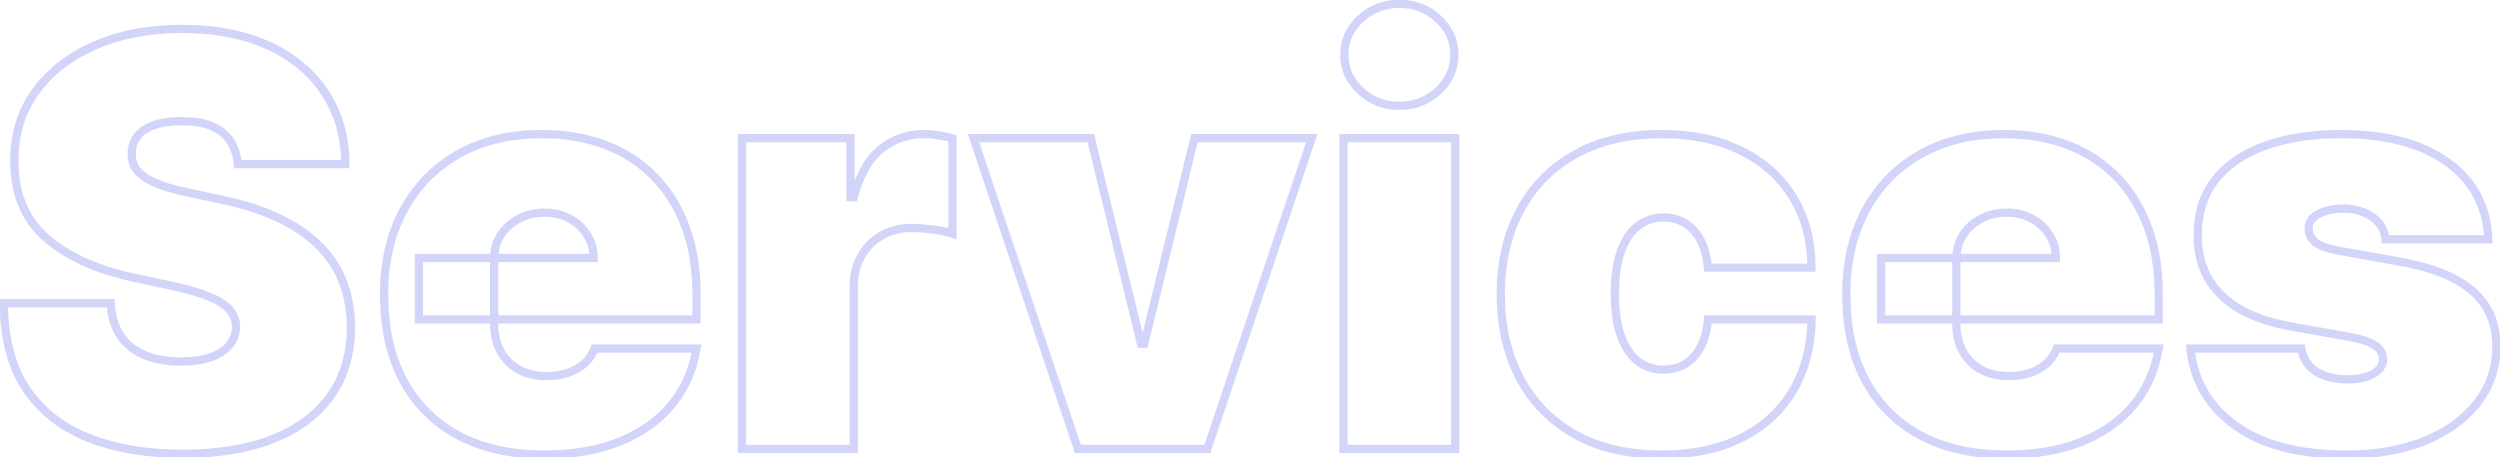 <svg width="607" height="111" viewBox="0 0 607 111" fill="none" xmlns="http://www.w3.org/2000/svg">
<path d="M57.717 39.833L56.721 39.913L56.794 40.833H57.717V39.833ZM54.033 32.17L53.386 32.932L53.392 32.937L54.033 32.17ZM37.233 30.451L37.58 31.388L37.589 31.385L37.233 30.451ZM33.303 33.153L32.5 32.556H32.5L33.303 33.153ZM31.976 37.082L32.975 37.136L32.976 37.12L32.976 37.105L31.976 37.082ZM32.615 40.374L31.721 40.821L31.73 40.839L31.739 40.857L32.615 40.374ZM35.071 42.977L34.495 43.794L34.503 43.8L34.511 43.806L35.071 42.977ZM39.345 45.041L39.008 45.982L39.345 45.041ZM45.535 46.711L45.744 45.733L45.736 45.731L45.535 46.711ZM53.787 48.479L53.578 49.457L53.58 49.458L53.787 48.479ZM68.082 53.146L67.644 54.045L68.082 53.146ZM77.809 59.974L77.089 60.668L77.093 60.672L77.809 59.974ZM83.36 68.718L82.42 69.06L82.423 69.068L83.36 68.718ZM85.227 79.329L86.227 79.334L86.227 79.32L85.227 79.329ZM80.265 96.129L81.079 96.711L80.265 96.129ZM66.216 106.593L65.85 105.662L65.849 105.663L66.216 106.593ZM21.464 106.298L21.093 107.227L21.095 107.228L21.464 106.298ZM6.334 94.361L5.499 94.912L5.503 94.918L6.334 94.361ZM0.93 73.631V72.631H-0.074L-0.07 73.635L0.93 73.631ZM26.867 73.631L27.866 73.578L27.816 72.631H26.867V73.631ZM29.176 81.392L28.34 81.941L29.176 81.392ZM34.973 86.157L34.575 87.075L34.579 87.076L34.973 86.157ZM51.282 86.698L51.626 87.637L51.282 86.698ZM55.752 83.701L56.535 84.323H56.535L55.752 83.701ZM57.324 79.329L58.324 79.349L58.325 79.328L58.324 79.308L57.324 79.329ZM55.801 75.301L55.023 75.928L55.032 75.94L55.042 75.952L55.801 75.301ZM51.086 72.157L50.688 73.075L50.7 73.08L51.086 72.157ZM42.194 69.504L42.408 68.528L42.405 68.527L42.194 69.504ZM32.173 67.343L31.961 68.32L31.962 68.32L32.173 67.343ZM11.099 57.665L10.433 58.412L10.438 58.416L11.099 57.665ZM3.484 39.047L4.484 39.051L4.484 39.042L3.484 39.047ZM8.593 22.296L7.782 21.711L7.781 21.712L8.593 22.296ZM22.987 11.047L22.587 10.13L22.585 10.131L22.987 11.047ZM65.233 11.096L64.817 12.005L65.233 11.096ZM78.939 22.591L78.1 23.135L78.104 23.142L78.939 22.591ZM83.851 39.833V40.833H84.856L84.851 39.828L83.851 39.833ZM58.714 39.754C58.434 36.254 57.106 33.435 54.674 31.403L53.392 32.937C55.349 34.573 56.477 36.862 56.721 39.913L58.714 39.754ZM54.68 31.407C52.261 29.355 48.691 28.419 44.159 28.419V30.419C48.469 30.419 51.483 31.317 53.386 32.932L54.68 31.407ZM44.159 28.419C41.272 28.419 38.831 28.77 36.876 29.516L37.589 31.385C39.237 30.756 41.413 30.419 44.159 30.419V28.419ZM36.885 29.513C34.992 30.214 33.499 31.212 32.5 32.556L34.105 33.749C34.81 32.801 35.936 31.997 37.58 31.388L36.885 29.513ZM32.5 32.556C31.521 33.874 31.014 35.386 30.977 37.06L32.976 37.105C33.004 35.831 33.382 34.723 34.105 33.749L32.5 32.556ZM30.978 37.028C30.904 38.395 31.144 39.667 31.721 40.821L33.509 39.926C33.104 39.115 32.918 38.193 32.975 37.136L30.978 37.028ZM31.739 40.857C32.353 41.968 33.288 42.943 34.495 43.794L35.648 42.16C34.627 41.44 33.925 40.678 33.49 39.891L31.739 40.857ZM34.511 43.806C35.714 44.619 37.22 45.341 39.008 45.982L39.682 44.099C37.998 43.495 36.655 42.842 35.631 42.149L34.511 43.806ZM39.008 45.982C40.799 46.624 42.91 47.192 45.333 47.69L45.736 45.731C43.377 45.247 41.362 44.701 39.682 44.099L39.008 45.982ZM45.325 47.688L53.578 49.457L53.997 47.501L45.744 45.733L45.325 47.688ZM53.58 49.458C59.09 50.624 63.773 52.157 67.644 54.045L68.521 52.247C64.467 50.27 59.62 48.692 53.995 47.501L53.58 49.458ZM67.644 54.045C71.523 55.936 74.663 58.148 77.089 60.668L78.529 59.281C75.911 56.56 72.567 54.22 68.521 52.247L67.644 54.045ZM77.093 60.672C79.52 63.163 81.292 65.957 82.42 69.06L84.3 68.376C83.07 64.995 81.141 61.96 78.525 59.276L77.093 60.672ZM82.423 69.068C83.59 72.19 84.195 75.61 84.227 79.338L86.227 79.32C86.193 75.385 85.553 71.731 84.297 68.368L82.423 69.068ZM84.227 79.324C84.195 85.77 82.587 91.159 79.451 95.548L81.079 96.711C84.494 91.93 86.193 86.119 86.227 79.334L84.227 79.324ZM79.451 95.548C76.306 99.952 71.791 103.33 65.85 105.662L66.581 107.524C72.823 105.074 77.674 101.477 81.079 96.711L79.451 95.548ZM65.849 105.663C59.937 107.996 52.781 109.179 44.356 109.179V111.179C52.959 111.179 60.377 109.972 66.583 107.523L65.849 105.663ZM44.356 109.179C35.708 109.179 28.207 107.899 21.833 105.369L21.095 107.228C27.754 109.871 35.515 111.179 44.356 111.179V109.179ZM21.834 105.369C15.522 102.851 10.645 98.994 7.164 93.804L5.503 94.918C9.227 100.47 14.437 104.571 21.093 107.227L21.834 105.369ZM7.168 93.81C3.733 88.611 1.962 81.906 1.93 73.627L-0.07 73.635C-0.037 82.188 1.794 89.304 5.499 94.912L7.168 93.81ZM0.93 74.631H26.867V72.631H0.93V74.631ZM25.869 73.684C26.04 76.899 26.848 79.667 28.34 81.941L30.012 80.844C28.754 78.926 28.023 76.52 27.866 73.578L25.869 73.684ZM28.34 81.941C29.831 84.213 31.922 85.923 34.575 87.075L35.371 85.24C33.046 84.23 31.272 82.763 30.012 80.844L28.34 81.941ZM34.579 87.076C37.254 88.223 40.39 88.778 43.963 88.778V86.778C40.592 86.778 37.736 86.253 35.367 85.238L34.579 87.076ZM43.963 88.778C46.952 88.778 49.517 88.41 51.626 87.637L50.938 85.759C49.117 86.426 46.803 86.778 43.963 86.778V88.778ZM51.626 87.637C53.716 86.87 55.377 85.78 56.535 84.323L54.969 83.079C54.097 84.177 52.778 85.084 50.938 85.759L51.626 87.637ZM56.535 84.323C57.687 82.874 58.287 81.205 58.324 79.349L56.325 79.309C56.296 80.728 55.848 81.974 54.969 83.079L56.535 84.323ZM58.324 79.308C58.286 77.542 57.697 75.976 56.561 74.65L55.042 75.952C55.871 76.918 56.297 78.037 56.325 79.35L58.324 79.308ZM56.58 74.674C55.483 73.311 53.74 72.182 51.471 71.234L50.7 73.08C52.82 73.966 54.221 74.932 55.023 75.928L56.58 74.674ZM51.483 71.239C49.205 70.254 46.172 69.353 42.408 68.528L41.98 70.481C45.683 71.293 48.577 72.161 50.688 73.075L51.483 71.239ZM42.405 68.527L32.384 66.365L31.962 68.32L41.983 70.482L42.405 68.527ZM32.385 66.365C23.59 64.458 16.737 61.29 11.759 56.914L10.438 58.416C15.743 63.079 22.94 66.363 31.961 68.32L32.385 66.365ZM11.764 56.919C6.902 52.587 4.453 46.672 4.484 39.051L2.484 39.043C2.451 47.142 5.078 53.64 10.433 58.412L11.764 56.919ZM4.484 39.042C4.453 32.849 6.1 27.475 9.405 22.88L7.781 21.712C4.209 26.68 2.451 32.474 2.484 39.053L4.484 39.042ZM9.404 22.881C12.759 18.229 17.407 14.585 23.388 11.963L22.585 10.131C16.319 12.879 11.371 16.734 7.782 21.711L9.404 22.881ZM23.386 11.963C29.396 9.342 36.313 8.018 44.159 8.018V6.018C36.089 6.018 28.891 7.38 22.587 10.13L23.386 11.963ZM44.159 8.018C52.171 8.018 59.048 9.359 64.817 12.005L65.65 10.187C59.564 7.396 52.391 6.018 44.159 6.018V8.018ZM64.817 12.005C70.591 14.653 75.005 18.366 78.1 23.135L79.778 22.046C76.454 16.925 71.731 12.975 65.65 10.187L64.817 12.005ZM78.104 23.142C81.227 27.873 82.819 33.426 82.851 39.838L84.851 39.828C84.818 33.075 83.135 27.133 79.773 22.04L78.104 23.142ZM83.851 38.833H57.717V40.833H83.851V38.833ZM111.336 105.758L110.863 106.639L110.869 106.642L111.336 105.758ZM97.925 92.396L97.043 92.867L97.046 92.873L97.925 92.396ZM97.975 51.034L98.855 51.508L97.975 51.034ZM111.287 37.426L111.779 38.297L111.287 37.426ZM147.049 35.216L147.407 34.282L147.049 35.216ZM158.888 42.928L158.171 43.625L158.174 43.628L158.888 42.928ZM166.453 55.111L165.516 55.458L166.453 55.111ZM169.106 77.561V78.561H170.106V77.561H169.106ZM101.708 77.561H100.708V78.561H101.708V77.561ZM101.708 62.627V61.627H100.708V62.627H101.708ZM144.151 62.627V63.627H145.166L145.151 62.612L144.151 62.627ZM142.481 56.928L141.634 57.46L141.64 57.47L141.646 57.479L142.481 56.928ZM138.207 53.048L137.734 53.929L137.744 53.934L137.753 53.939L138.207 53.048ZM126.123 53.048L126.57 53.942L126.576 53.939L126.582 53.936L126.123 53.048ZM121.701 56.879L120.874 56.317L120.867 56.328L121.701 56.879ZM119.982 62.627L118.983 62.597L118.982 62.612V62.627H119.982ZM121.505 85.224L120.623 85.695L121.505 85.224ZM125.877 89.694L125.382 90.563L125.877 89.694ZM137.863 90.529L137.547 89.581L137.541 89.583L137.863 90.529ZM141.891 88.27L142.553 89.019L142.559 89.014L142.565 89.009L141.891 88.27ZM144.348 84.635V83.635H143.653L143.41 84.286L144.348 84.635ZM169.106 84.635L170.093 84.795L170.282 83.635H169.106V84.635ZM163.064 98.291L163.834 98.929L163.836 98.926L163.064 98.291ZM150.439 107.232L150.812 108.159L150.815 108.158L150.439 107.232ZM132.165 109.375C124.236 109.375 117.46 107.861 111.803 104.874L110.869 106.642C116.871 109.812 123.981 111.375 132.165 111.375V109.375ZM111.809 104.877C106.185 101.858 101.856 97.545 98.804 91.919L97.046 92.873C100.283 98.841 104.894 103.435 110.863 106.639L111.809 104.877ZM98.808 91.925C95.79 86.27 94.259 79.464 94.259 71.469H92.259C92.259 79.718 93.839 86.863 97.043 92.867L98.808 91.925ZM94.259 71.469C94.259 63.811 95.802 57.168 98.855 51.508L97.094 50.559C93.859 56.558 92.259 63.538 92.259 71.469H94.259ZM98.855 51.508C101.91 45.844 106.213 41.446 111.779 38.297L110.795 36.556C104.899 39.891 100.327 44.565 97.094 50.559L98.855 51.508ZM111.779 38.297C117.335 35.154 123.922 33.563 131.575 33.563V31.563C123.64 31.563 116.702 33.214 110.795 36.556L111.779 38.297ZM131.575 33.563C137.17 33.563 142.204 34.431 146.692 36.15L147.407 34.282C142.659 32.464 137.378 31.563 131.575 31.563V33.563ZM146.692 36.15C151.181 37.869 155.002 40.361 158.171 43.625L159.606 42.232C156.224 38.749 152.153 36.099 147.407 34.282L146.692 36.15ZM158.174 43.628C161.342 46.859 163.792 50.797 165.516 55.458L167.391 54.764C165.578 49.862 162.985 45.678 159.602 42.228L158.174 43.628ZM165.516 55.458C167.236 60.111 168.106 65.378 168.106 71.273H170.106C170.106 65.181 169.207 59.674 167.391 54.764L165.516 55.458ZM168.106 71.273V77.561H170.106V71.273H168.106ZM169.106 76.561H101.708V78.561H169.106V76.561ZM102.708 77.561V62.627H100.708V77.561H102.708ZM101.708 63.627H144.151V61.627H101.708V63.627ZM145.151 62.612C145.116 60.28 144.512 58.19 143.315 56.378L141.646 57.479C142.611 58.942 143.121 60.651 143.151 62.642L145.151 62.612ZM143.328 56.397C142.181 54.569 140.619 53.154 138.661 52.157L137.753 53.939C139.398 54.776 140.685 55.947 141.634 57.46L143.328 56.397ZM138.68 52.167C136.749 51.13 134.569 50.623 132.165 50.623V52.623C134.28 52.623 136.128 53.066 137.734 53.929L138.68 52.167ZM132.165 50.623C129.821 50.623 127.648 51.132 125.663 52.16L126.582 53.936C128.265 53.064 130.12 52.623 132.165 52.623V50.623ZM125.675 52.153C123.694 53.144 122.088 54.533 120.874 56.317L122.528 57.442C123.542 55.951 124.883 54.785 126.57 53.942L125.675 52.153ZM120.867 56.328C119.672 58.139 119.053 60.24 118.983 62.597L120.982 62.657C121.042 60.625 121.569 58.895 122.536 57.43L120.867 56.328ZM118.982 62.627V78.74H120.982V62.627H118.982ZM118.982 78.74C118.982 81.307 119.521 83.633 120.623 85.695L122.387 84.753C121.458 83.016 120.982 81.019 120.982 78.74H118.982ZM120.623 85.695C121.729 87.764 123.321 89.391 125.382 90.563L126.371 88.825C124.634 87.836 123.312 86.483 122.387 84.753L120.623 85.695ZM125.382 90.563C127.463 91.748 129.935 92.315 132.754 92.315V90.315C130.203 90.315 128.089 89.802 126.371 88.825L125.382 90.563ZM132.754 92.315C134.715 92.315 136.528 92.04 138.185 91.476L137.541 89.583C136.12 90.067 134.527 90.315 132.754 90.315V92.315ZM138.179 91.478C139.864 90.916 141.328 90.1 142.553 89.019L141.23 87.52C140.228 88.404 139.006 89.094 137.547 89.581L138.179 91.478ZM142.565 89.009C143.796 87.886 144.705 86.541 145.285 84.983L143.41 84.286C142.942 85.544 142.214 86.622 141.218 87.531L142.565 89.009ZM144.348 85.635H169.106V83.635H144.348V85.635ZM168.119 84.474C167.294 89.551 165.349 93.936 162.291 97.656L163.836 98.926C167.132 94.917 169.215 90.198 170.093 84.795L168.119 84.474ZM162.294 97.653C159.236 101.341 155.171 104.23 150.063 106.305L150.815 108.158C156.187 105.976 160.538 102.904 163.834 98.929L162.294 97.653ZM150.066 106.304C145.002 108.342 139.042 109.375 132.165 109.375V111.375C139.238 111.375 145.462 110.313 150.812 108.159L150.066 106.304ZM180.171 109H179.171V110H180.171V109ZM180.171 33.545V32.545H179.171V33.545H180.171ZM206.502 33.545H207.502V32.545H206.502V33.545ZM206.502 47.89H205.502V48.89H206.502V47.89ZM207.288 47.89V48.89H208.062L208.256 48.141L207.288 47.89ZM213.821 36.247L213.189 35.472L213.185 35.476L213.821 36.247ZM227.871 32.858L227.702 33.843L227.717 33.846L227.733 33.848L227.871 32.858ZM231.26 33.595H232.26V32.853L231.55 32.638L231.26 33.595ZM231.26 56.732L230.937 57.678L232.26 58.13V56.732H231.26ZM226.299 55.7L226.415 54.707L226.299 55.7ZM214.067 57.174L214.557 58.046L214.562 58.043L214.067 57.174ZM209.105 62.185L209.974 62.679L209.978 62.674L209.105 62.185ZM207.288 109V110H208.288V109H207.288ZM181.171 109V33.545H179.171V109H181.171ZM180.171 34.545H206.502V32.545H180.171V34.545ZM205.502 33.545V47.89H207.502V33.545H205.502ZM206.502 48.89H207.288V46.89H206.502V48.89ZM208.256 48.141C209.6 42.957 211.695 39.295 214.457 37.019L213.185 35.476C209.987 38.112 207.727 42.212 206.32 47.639L208.256 48.141ZM214.453 37.022C217.281 34.717 220.576 33.563 224.383 33.563V31.563C220.134 31.563 216.388 32.865 213.189 35.472L214.453 37.022ZM224.383 33.563C225.506 33.563 226.612 33.657 227.702 33.843L228.04 31.872C226.837 31.666 225.618 31.563 224.383 31.563V33.563ZM227.733 33.848C228.863 34.005 229.942 34.24 230.97 34.552L231.55 32.638C230.417 32.294 229.236 32.038 228.008 31.867L227.733 33.848ZM230.26 33.595V56.732H232.26V33.595H230.26ZM231.583 55.786C230.153 55.297 228.425 54.942 226.415 54.707L226.183 56.694C228.103 56.918 229.682 57.25 230.937 57.678L231.583 55.786ZM226.415 54.707C224.425 54.475 222.698 54.356 221.239 54.356V56.356C222.597 56.356 224.242 56.467 226.183 56.694L226.415 54.707ZM221.239 54.356C218.428 54.356 215.864 55.001 213.572 56.305L214.562 58.043C216.527 56.924 218.745 56.356 221.239 56.356V54.356ZM213.577 56.303C211.316 57.574 209.532 59.379 208.233 61.696L209.978 62.674C211.102 60.667 212.626 59.132 214.557 58.046L213.577 56.303ZM208.236 61.69C206.925 63.994 206.288 66.676 206.288 69.701H208.288C208.288 66.962 208.863 64.633 209.974 62.679L208.236 61.69ZM206.288 69.701V109H208.288V69.701H206.288ZM207.288 108H180.171V110H207.288V108ZM318.492 33.545L319.44 33.864L319.883 32.545H318.492V33.545ZM293.144 109V110H293.863L294.092 109.318L293.144 109ZM261.705 109L260.757 109.318L260.986 110H261.705V109ZM236.357 33.545V32.545H234.966L235.409 33.864L236.357 33.545ZM264.849 33.545L265.82 33.308L265.634 32.545H264.849V33.545ZM277.032 83.456L276.06 83.693L276.246 84.456H277.032V83.456ZM277.818 83.456V84.456H278.603L278.789 83.693L277.818 83.456ZM290 33.545V32.545H289.215L289.029 33.308L290 33.545ZM317.544 33.227L292.196 108.682L294.092 109.318L319.44 33.864L317.544 33.227ZM293.144 108H261.705V110H293.144V108ZM262.653 108.682L237.305 33.227L235.409 33.864L260.757 109.318L262.653 108.682ZM236.357 34.545H264.849V32.545H236.357V34.545ZM263.877 33.783L276.06 83.693L278.003 83.218L265.82 33.308L263.877 33.783ZM277.032 84.456H277.818V82.456H277.032V84.456ZM278.789 83.693L290.972 33.783L289.029 33.308L276.846 83.218L278.789 83.693ZM290 34.545H318.492V32.545H290V34.545ZM326.205 109H325.205V110H326.205V109ZM326.205 33.545V32.545H325.205V33.545H326.205ZM353.321 33.545H354.321V32.545H353.321V33.545ZM353.321 109V110H354.321V109H353.321ZM330.331 22.05L329.652 22.785L330.331 22.05ZM330.331 4.562L329.652 3.828L330.331 4.562ZM349.195 4.562L348.511 5.292L348.516 5.296L349.195 4.562ZM349.195 22.05L348.516 21.316L348.511 21.321L349.195 22.05ZM327.205 109V33.545H325.205V109H327.205ZM326.205 34.545H353.321V32.545H326.205V34.545ZM352.321 33.545V109H354.321V33.545H352.321ZM353.321 108H326.205V110H353.321V108ZM339.763 24.686C336.339 24.686 333.44 23.564 331.01 21.316L329.652 22.785C332.463 25.384 335.851 26.686 339.763 26.686V24.686ZM331.01 21.316C328.584 19.072 327.401 16.419 327.401 13.306H325.401C325.401 17.006 326.839 20.182 329.652 22.785L331.01 21.316ZM327.401 13.306C327.401 10.194 328.584 7.541 331.01 5.296L329.652 3.828C326.839 6.431 325.401 9.607 325.401 13.306H327.401ZM331.01 5.296C333.44 3.049 336.339 1.927 339.763 1.927V-0.073C335.851 -0.073 332.463 1.229 329.652 3.828L331.01 5.296ZM339.763 1.927C343.222 1.927 346.118 3.05 348.511 5.292L349.879 3.832C347.097 1.227 343.705 -0.073 339.763 -0.073V1.927ZM348.516 5.296C350.942 7.541 352.125 10.194 352.125 13.306H354.125C354.125 9.607 352.687 6.431 349.874 3.828L348.516 5.296ZM352.125 13.306C352.125 16.419 350.942 19.072 348.516 21.316L349.874 22.785C352.687 20.182 354.125 17.006 354.125 13.306H352.125ZM348.511 21.321C346.118 23.562 343.222 24.686 339.763 24.686V26.686C343.705 26.686 347.097 25.386 349.879 22.78L348.511 21.321ZM382.464 105.512L381.974 106.384L381.978 106.386L382.464 105.512ZM369.053 91.856L368.17 92.325L368.171 92.327L369.053 91.856ZM369.053 51.132L369.935 51.603L369.937 51.601L369.053 51.132ZM382.464 37.475L382.95 38.349L382.954 38.347L382.464 37.475ZM422.697 36.591L422.252 37.487L422.258 37.49L422.697 36.591ZM435.322 47.89L434.468 48.411L434.47 48.413L435.322 47.89ZM439.841 64.985V65.985H440.846L440.841 64.98L439.841 64.985ZM414.69 64.985L413.694 65.075L413.776 65.985H414.69V64.985ZM411.251 55.946L410.51 56.617L410.515 56.624L410.521 56.63L411.251 55.946ZM397.693 54.865L398.297 55.662L398.307 55.655L397.693 54.865ZM393.566 61.006L394.507 61.346L394.508 61.342L393.566 61.006ZM393.566 81.589L392.624 81.925L392.626 81.929L393.566 81.589ZM397.693 87.729L397.079 88.519L397.088 88.526L397.693 87.729ZM409.188 88.368L409.699 89.227L409.706 89.223L409.713 89.219L409.188 88.368ZM412.921 84.242L412.04 83.769L412.036 83.775L412.921 84.242ZM414.69 77.561V76.561H413.762L413.692 77.486L414.69 77.561ZM439.841 77.561L440.841 77.575L440.856 76.561H439.841V77.561ZM435.272 94.951L436.13 95.465L436.132 95.463L435.272 94.951ZM422.746 106.347L422.301 105.452L422.299 105.453L422.746 106.347ZM403.489 109.375C395.434 109.375 388.601 107.781 382.95 104.638L381.978 106.386C387.986 109.728 395.17 111.375 403.489 111.375V109.375ZM382.954 104.64C377.289 101.458 372.956 97.044 369.935 91.385L368.171 92.327C371.373 98.326 375.981 103.017 381.974 106.384L382.954 104.64ZM369.937 91.387C366.914 85.691 365.387 79.062 365.387 71.469H363.387C363.387 79.335 364.97 86.296 368.17 92.325L369.937 91.387ZM365.387 71.469C365.387 63.877 366.914 57.264 369.935 51.603L368.171 50.661C364.97 56.658 363.387 63.604 363.387 71.469H365.387ZM369.937 51.601C372.957 45.91 377.289 41.498 382.95 38.349L381.978 36.602C375.981 39.937 371.372 44.629 368.17 50.663L369.937 51.601ZM382.954 38.347C388.604 35.173 395.435 33.563 403.489 33.563V31.563C395.169 31.563 387.983 33.228 381.974 36.603L382.954 38.347ZM403.489 33.563C410.771 33.563 417.014 34.884 422.252 37.487L423.142 35.696C417.572 32.928 411.011 31.563 403.489 31.563V33.563ZM422.258 37.49C427.534 40.064 431.593 43.704 434.468 48.411L436.175 47.368C433.09 42.316 428.733 38.424 423.135 35.692L422.258 37.49ZM434.47 48.413C437.34 53.082 438.809 58.595 438.841 64.99L440.841 64.98C440.807 58.275 439.263 52.391 436.173 47.366L434.47 48.413ZM439.841 63.985H414.69V65.985H439.841V63.985ZM415.685 64.894C415.313 60.798 414.116 57.543 411.981 55.263L410.521 56.63C412.25 58.475 413.345 61.246 413.694 65.075L415.685 64.894ZM411.992 55.275C409.889 52.955 407.157 51.802 403.882 51.802V53.802C406.634 53.802 408.813 54.746 410.51 56.617L411.992 55.275ZM403.882 51.802C401.314 51.802 399.032 52.556 397.079 54.076L398.307 55.655C399.89 54.423 401.734 53.802 403.882 53.802V51.802ZM397.088 54.069C395.123 55.561 393.652 57.792 392.624 60.669L394.508 61.342C395.445 58.717 396.725 56.855 398.297 55.662L397.088 54.069ZM392.626 60.666C391.591 63.529 391.092 67.076 391.092 71.273H393.092C393.092 67.217 393.576 63.919 394.507 61.346L392.626 60.666ZM391.092 71.273C391.092 75.47 391.591 79.032 392.624 81.925L394.508 81.252C393.576 78.644 393.092 75.328 393.092 71.273H391.092ZM392.626 81.929C393.654 84.774 395.124 86.998 397.079 88.519L398.307 86.94C396.725 85.71 395.443 83.84 394.507 81.249L392.626 81.929ZM397.088 88.526C399.041 90.009 401.32 90.743 403.882 90.743V88.743C401.728 88.743 399.881 88.135 398.297 86.933L397.088 88.526ZM403.882 90.743C406.039 90.743 407.988 90.246 409.699 89.227L408.676 87.509C407.309 88.323 405.721 88.743 403.882 88.743V90.743ZM409.713 89.219C411.422 88.164 412.783 86.647 413.806 84.708L412.036 83.775C411.159 85.439 410.031 86.672 408.663 87.517L409.713 89.219ZM413.803 84.714C414.866 82.729 415.482 80.359 415.687 77.635L413.692 77.486C413.504 80.002 412.941 82.086 412.04 83.769L413.803 84.714ZM414.69 78.561H439.841V76.561H414.69V78.561ZM438.841 77.546C438.745 84.046 437.258 89.666 434.414 94.439L436.132 95.463C439.182 90.345 440.741 84.371 440.841 77.575L438.841 77.546ZM434.415 94.436C431.571 99.176 427.543 102.847 422.301 105.452L423.191 107.243C428.756 104.477 433.079 100.55 436.13 95.465L434.415 94.436ZM422.299 105.453C417.096 108.054 410.838 109.375 403.489 109.375V111.375C411.074 111.375 417.654 110.011 423.193 107.242L422.299 105.453ZM466.356 105.758L465.883 106.639L465.889 106.642L466.356 105.758ZM452.945 92.396L452.063 92.867L452.066 92.873L452.945 92.396ZM452.994 51.034L453.874 51.508L452.994 51.034ZM466.307 37.426L466.799 38.297L466.307 37.426ZM502.069 35.216L502.427 34.282L502.069 35.216ZM513.908 42.928L513.19 43.625L513.194 43.628L513.908 42.928ZM521.473 55.111L520.535 55.458L521.473 55.111ZM524.126 77.561V78.561H525.126V77.561H524.126ZM456.727 77.561H455.727V78.561H456.727V77.561ZM456.727 62.627V61.627H455.727V62.627H456.727ZM499.171 62.627V63.627H500.186L500.171 62.612L499.171 62.627ZM497.5 56.928L496.653 57.46L496.659 57.47L496.666 57.479L497.5 56.928ZM493.227 53.048L492.753 53.929L492.763 53.934L492.773 53.939L493.227 53.048ZM481.142 53.048L481.589 53.942L481.596 53.939L481.602 53.936L481.142 53.048ZM476.721 56.879L475.894 56.317L475.886 56.328L476.721 56.879ZM475.002 62.627L474.002 62.597L474.002 62.612V62.627H475.002ZM476.524 85.224L475.642 85.695L476.524 85.224ZM480.896 89.694L480.402 90.563L480.896 89.694ZM492.883 90.529L492.566 89.581L492.56 89.583L492.883 90.529ZM496.911 88.27L497.573 89.019L497.579 89.014L497.585 89.009L496.911 88.27ZM499.367 84.635V83.635H498.672L498.43 84.286L499.367 84.635ZM524.126 84.635L525.113 84.795L525.301 83.635H524.126V84.635ZM518.083 98.291L518.853 98.929L518.856 98.926L518.083 98.291ZM505.458 107.232L505.832 108.159L505.835 108.158L505.458 107.232ZM487.184 109.375C479.255 109.375 472.48 107.861 466.823 104.874L465.889 106.642C471.891 109.812 479.001 111.375 487.184 111.375V109.375ZM466.829 104.877C461.204 101.858 456.875 97.545 453.824 91.919L452.066 92.873C455.303 98.841 459.914 103.435 465.883 106.639L466.829 104.877ZM453.827 91.925C450.809 86.27 449.278 79.464 449.278 71.469H447.278C447.278 79.718 448.858 86.863 452.063 92.867L453.827 91.925ZM449.278 71.469C449.278 63.811 450.822 57.168 453.874 51.508L452.114 50.559C448.878 56.558 447.278 63.538 447.278 71.469H449.278ZM453.874 51.508C456.929 45.844 461.233 41.446 466.799 38.297L465.814 36.556C459.918 39.891 455.347 44.565 452.114 50.559L453.874 51.508ZM466.799 38.297C472.354 35.154 478.941 33.563 486.595 33.563V31.563C478.66 31.563 471.721 33.214 465.814 36.556L466.799 38.297ZM486.595 33.563C492.189 33.563 497.224 34.431 501.711 36.15L502.427 34.282C497.679 32.464 492.397 31.563 486.595 31.563V33.563ZM501.711 36.15C506.2 37.869 510.022 40.361 513.19 43.625L514.625 42.232C511.244 38.749 507.173 36.099 502.427 34.282L501.711 36.15ZM513.194 43.628C516.361 46.859 518.811 50.797 520.535 55.458L522.411 54.764C520.598 49.862 518.004 45.678 514.622 42.228L513.194 43.628ZM520.535 55.458C522.256 60.111 523.126 65.378 523.126 71.273H525.126C525.126 65.181 524.227 59.674 522.411 54.764L520.535 55.458ZM523.126 71.273V77.561H525.126V71.273H523.126ZM524.126 76.561H456.727V78.561H524.126V76.561ZM457.727 77.561V62.627H455.727V77.561H457.727ZM456.727 63.627H499.171V61.627H456.727V63.627ZM500.171 62.612C500.135 60.28 499.531 58.19 498.335 56.378L496.666 57.479C497.631 58.942 498.141 60.651 498.171 62.642L500.171 62.612ZM498.347 56.397C497.201 54.569 495.639 53.154 493.68 52.157L492.773 53.939C494.417 54.776 495.704 55.947 496.653 57.46L498.347 56.397ZM493.7 52.167C491.768 51.13 489.588 50.623 487.184 50.623V52.623C489.3 52.623 491.148 53.066 492.753 53.929L493.7 52.167ZM487.184 50.623C484.84 50.623 482.667 51.132 480.682 52.16L481.602 53.936C483.285 53.064 485.14 52.623 487.184 52.623V50.623ZM480.695 52.153C478.714 53.144 477.107 54.533 475.894 56.317L477.548 57.442C478.562 55.951 479.903 54.785 481.589 53.942L480.695 52.153ZM475.886 56.328C474.691 58.139 474.072 60.24 474.002 62.597L476.001 62.657C476.062 60.625 476.589 58.895 477.556 57.43L475.886 56.328ZM474.002 62.627V78.74H476.002V62.627H474.002ZM474.002 78.74C474.002 81.307 474.54 83.633 475.642 85.695L477.406 84.753C476.478 83.016 476.002 81.019 476.002 78.74H474.002ZM475.642 85.695C476.748 87.764 478.341 89.391 480.402 90.563L481.391 88.825C479.653 87.836 478.331 86.483 477.406 84.753L475.642 85.695ZM480.402 90.563C482.483 91.748 484.954 92.315 487.774 92.315V90.315C485.222 90.315 483.109 89.802 481.391 88.825L480.402 90.563ZM487.774 92.315C489.734 92.315 491.548 92.04 493.205 91.476L492.56 89.583C491.139 90.067 489.547 90.315 487.774 90.315V92.315ZM493.199 91.478C494.883 90.916 496.347 90.1 497.573 89.019L496.249 87.52C495.247 88.404 494.026 89.094 492.566 89.581L493.199 91.478ZM497.585 89.009C498.815 87.886 499.725 86.541 500.304 84.983L498.43 84.286C497.962 85.544 497.233 86.622 496.237 87.531L497.585 89.009ZM499.367 85.635H524.126V83.635H499.367V85.635ZM523.139 84.474C522.314 89.551 520.368 93.936 517.311 97.656L518.856 98.926C522.152 94.917 524.235 90.198 525.113 84.795L523.139 84.474ZM517.314 97.653C514.256 101.341 510.19 104.23 505.082 106.305L505.835 108.158C511.207 105.976 515.558 102.904 518.853 98.929L517.314 97.653ZM505.085 106.304C500.022 108.342 494.062 109.375 487.184 109.375V111.375C494.258 111.375 500.481 110.313 505.832 108.159L505.085 106.304ZM604.161 58.108V59.108H605.203L605.16 58.066L604.161 58.108ZM579.206 58.108L578.21 58.192L578.287 59.108H579.206V58.108ZM577.585 54.128L578.346 53.48L577.585 54.128ZM573.901 51.574L573.512 52.495L573.524 52.5L573.536 52.505L573.901 51.574ZM562.995 51.918L562.541 51.027L562.995 51.918ZM560.539 55.553L561.538 55.582L561.539 55.557L561.539 55.532L560.539 55.553ZM561.963 58.648L561.268 59.367L561.274 59.373L561.28 59.378L561.963 58.648ZM567.809 60.858L567.63 61.842L567.633 61.843L567.809 60.858ZM583.136 63.609L583.315 62.626L583.313 62.625L583.136 63.609ZM600.378 70.732L599.715 71.481L599.722 71.487L600.378 70.732ZM606.126 84.045L607.126 84.051L607.126 84.039L606.126 84.045ZM601.312 98.045L600.532 97.42L600.531 97.421L601.312 98.045ZM588.392 107.182L588.757 108.114L588.76 108.112L588.392 107.182ZM542.707 103.302L542.119 104.11L542.121 104.112L542.707 103.302ZM531.85 84.635V83.635H530.748L530.855 84.731L531.85 84.635ZM558.77 84.635L559.759 84.486L559.631 83.635H558.77V84.635ZM562.307 90.186L561.759 91.022L561.767 91.027L561.775 91.032L562.307 90.186ZM576.111 90.824L575.65 89.937L575.642 89.941L576.111 90.824ZM578.617 87.189L579.616 87.21L579.617 87.188L579.616 87.166L578.617 87.189ZM576.455 83.75L575.929 84.6L575.938 84.606L576.455 83.75ZM569.971 81.687L570.146 80.703L570.144 80.702L569.971 81.687ZM556.609 79.329L556.783 78.344L556.781 78.344L556.609 79.329ZM539.317 71.666L540.018 70.953L539.317 71.666ZM533.619 57.125L534.619 57.13L534.619 57.119L533.619 57.125ZM537.745 43.812L536.952 43.203L536.951 43.204L537.745 43.812ZM549.781 35.461L550.123 36.401L550.127 36.4L549.781 35.461ZM594.189 39.342L593.605 40.154L593.607 40.156L594.189 39.342ZM604.161 57.108H579.206V59.108H604.161V57.108ZM580.202 58.023C580.055 56.288 579.439 54.761 578.346 53.48L576.824 54.777C577.631 55.723 578.095 56.849 578.21 58.192L580.202 58.023ZM578.346 53.48C577.278 52.228 575.908 51.286 574.265 50.643L573.536 52.505C574.906 53.041 575.992 53.802 576.824 54.777L578.346 53.48ZM574.29 50.653C572.678 49.972 570.906 49.641 568.988 49.641V51.641C570.673 51.641 572.176 51.931 573.512 52.495L574.29 50.653ZM568.988 49.641C566.542 49.641 564.382 50.089 562.541 51.027L563.449 52.809C564.949 52.044 566.784 51.641 568.988 51.641V49.641ZM562.541 51.027C561.596 51.508 560.827 52.125 560.3 52.905C559.766 53.696 559.519 54.598 559.539 55.574L561.539 55.532C561.526 54.936 561.672 54.447 561.957 54.025C562.248 53.594 562.723 53.179 563.449 52.809L562.541 51.027ZM559.539 55.524C559.496 56.98 560.133 58.269 561.268 59.367L562.658 57.929C561.829 57.127 561.516 56.353 561.538 55.582L559.539 55.524ZM561.28 59.378C562.523 60.54 564.727 61.315 567.63 61.842L567.988 59.875C565.127 59.354 563.435 58.655 562.647 57.918L561.28 59.378ZM567.633 61.843L582.959 64.594L583.313 62.625L567.986 59.874L567.633 61.843ZM582.957 64.593C590.598 65.985 596.142 68.311 599.715 71.481L601.042 69.984C597.083 66.472 591.132 64.05 583.315 62.626L582.957 64.593ZM599.722 71.487C603.28 74.585 605.095 78.737 605.126 84.051L607.126 84.039C607.092 78.218 605.075 73.496 601.035 69.978L599.722 71.487ZM605.126 84.039C605.095 89.198 603.559 93.644 600.532 97.42L602.092 98.671C605.418 94.522 607.092 89.633 607.126 84.051L605.126 84.039ZM600.531 97.421C597.513 101.193 593.359 104.144 588.025 106.252L588.76 108.112C594.363 105.898 598.823 102.757 602.093 98.67L600.531 97.421ZM588.028 106.251C582.728 108.327 576.649 109.375 569.774 109.375V111.375C576.851 111.375 583.184 110.296 588.757 108.114L588.028 106.251ZM569.774 109.375C558.369 109.375 549.58 107.041 543.293 102.491L542.121 104.112C548.868 108.994 558.124 111.375 569.774 111.375V109.375ZM543.295 102.493C537.033 97.939 533.57 91.971 532.846 84.537L530.855 84.731C531.637 92.755 535.412 99.233 542.119 104.11L543.295 102.493ZM531.85 85.635H558.77V83.635H531.85V85.635ZM557.782 84.784C558.184 87.452 559.52 89.554 561.759 91.022L562.856 89.349C561.099 88.197 560.078 86.599 559.759 84.486L557.782 84.784ZM561.775 91.032C564.004 92.434 566.757 93.101 569.971 93.101V91.101C567.028 91.101 564.671 90.491 562.84 89.339L561.775 91.032ZM569.971 93.101C572.566 93.101 574.787 92.659 576.58 91.707L575.642 89.941C574.226 90.693 572.354 91.101 569.971 91.101V93.101ZM576.573 91.711C578.467 90.726 579.574 89.218 579.616 87.21L577.617 87.168C577.593 88.304 577.031 89.219 575.65 89.937L576.573 91.711ZM579.616 87.166C579.575 85.33 578.625 83.893 576.972 82.894L575.938 84.606C577.102 85.31 577.593 86.166 577.617 87.212L579.616 87.166ZM576.981 82.9C575.442 81.947 573.13 81.233 570.146 80.703L569.796 82.672C572.706 83.189 574.717 83.85 575.929 84.6L576.981 82.9ZM570.144 80.702L556.783 78.344L556.435 80.314L569.797 82.672L570.144 80.702ZM556.781 78.344C549.198 77.021 543.653 74.525 540.018 70.953L538.616 72.379C542.645 76.338 548.628 78.952 556.437 80.314L556.781 78.344ZM540.018 70.953C536.4 67.396 534.587 62.819 534.619 57.13L532.619 57.12C532.585 63.286 534.571 68.403 538.616 72.379L540.018 70.953ZM534.619 57.119C534.587 52.067 535.91 47.854 538.539 44.42L536.951 43.204C534.014 47.041 532.585 51.703 532.619 57.131L534.619 57.119ZM538.538 44.421C541.218 40.932 545.059 38.248 550.123 36.401L549.438 34.522C544.088 36.473 539.906 39.357 536.952 43.203L538.538 44.421ZM550.127 36.4C555.229 34.518 561.313 33.563 568.399 33.563V31.563C561.14 31.563 554.812 32.54 549.435 34.523L550.127 36.4ZM568.399 33.563C579.178 33.563 587.544 35.798 593.605 40.154L594.772 38.53C588.258 33.848 579.431 31.563 568.399 31.563V33.563ZM593.607 40.156C599.669 44.49 602.847 50.455 603.162 58.148L605.16 58.066C604.82 49.778 601.35 43.233 594.77 38.529L593.607 40.156Z" fill="#D2D4F9"/>
</svg>
